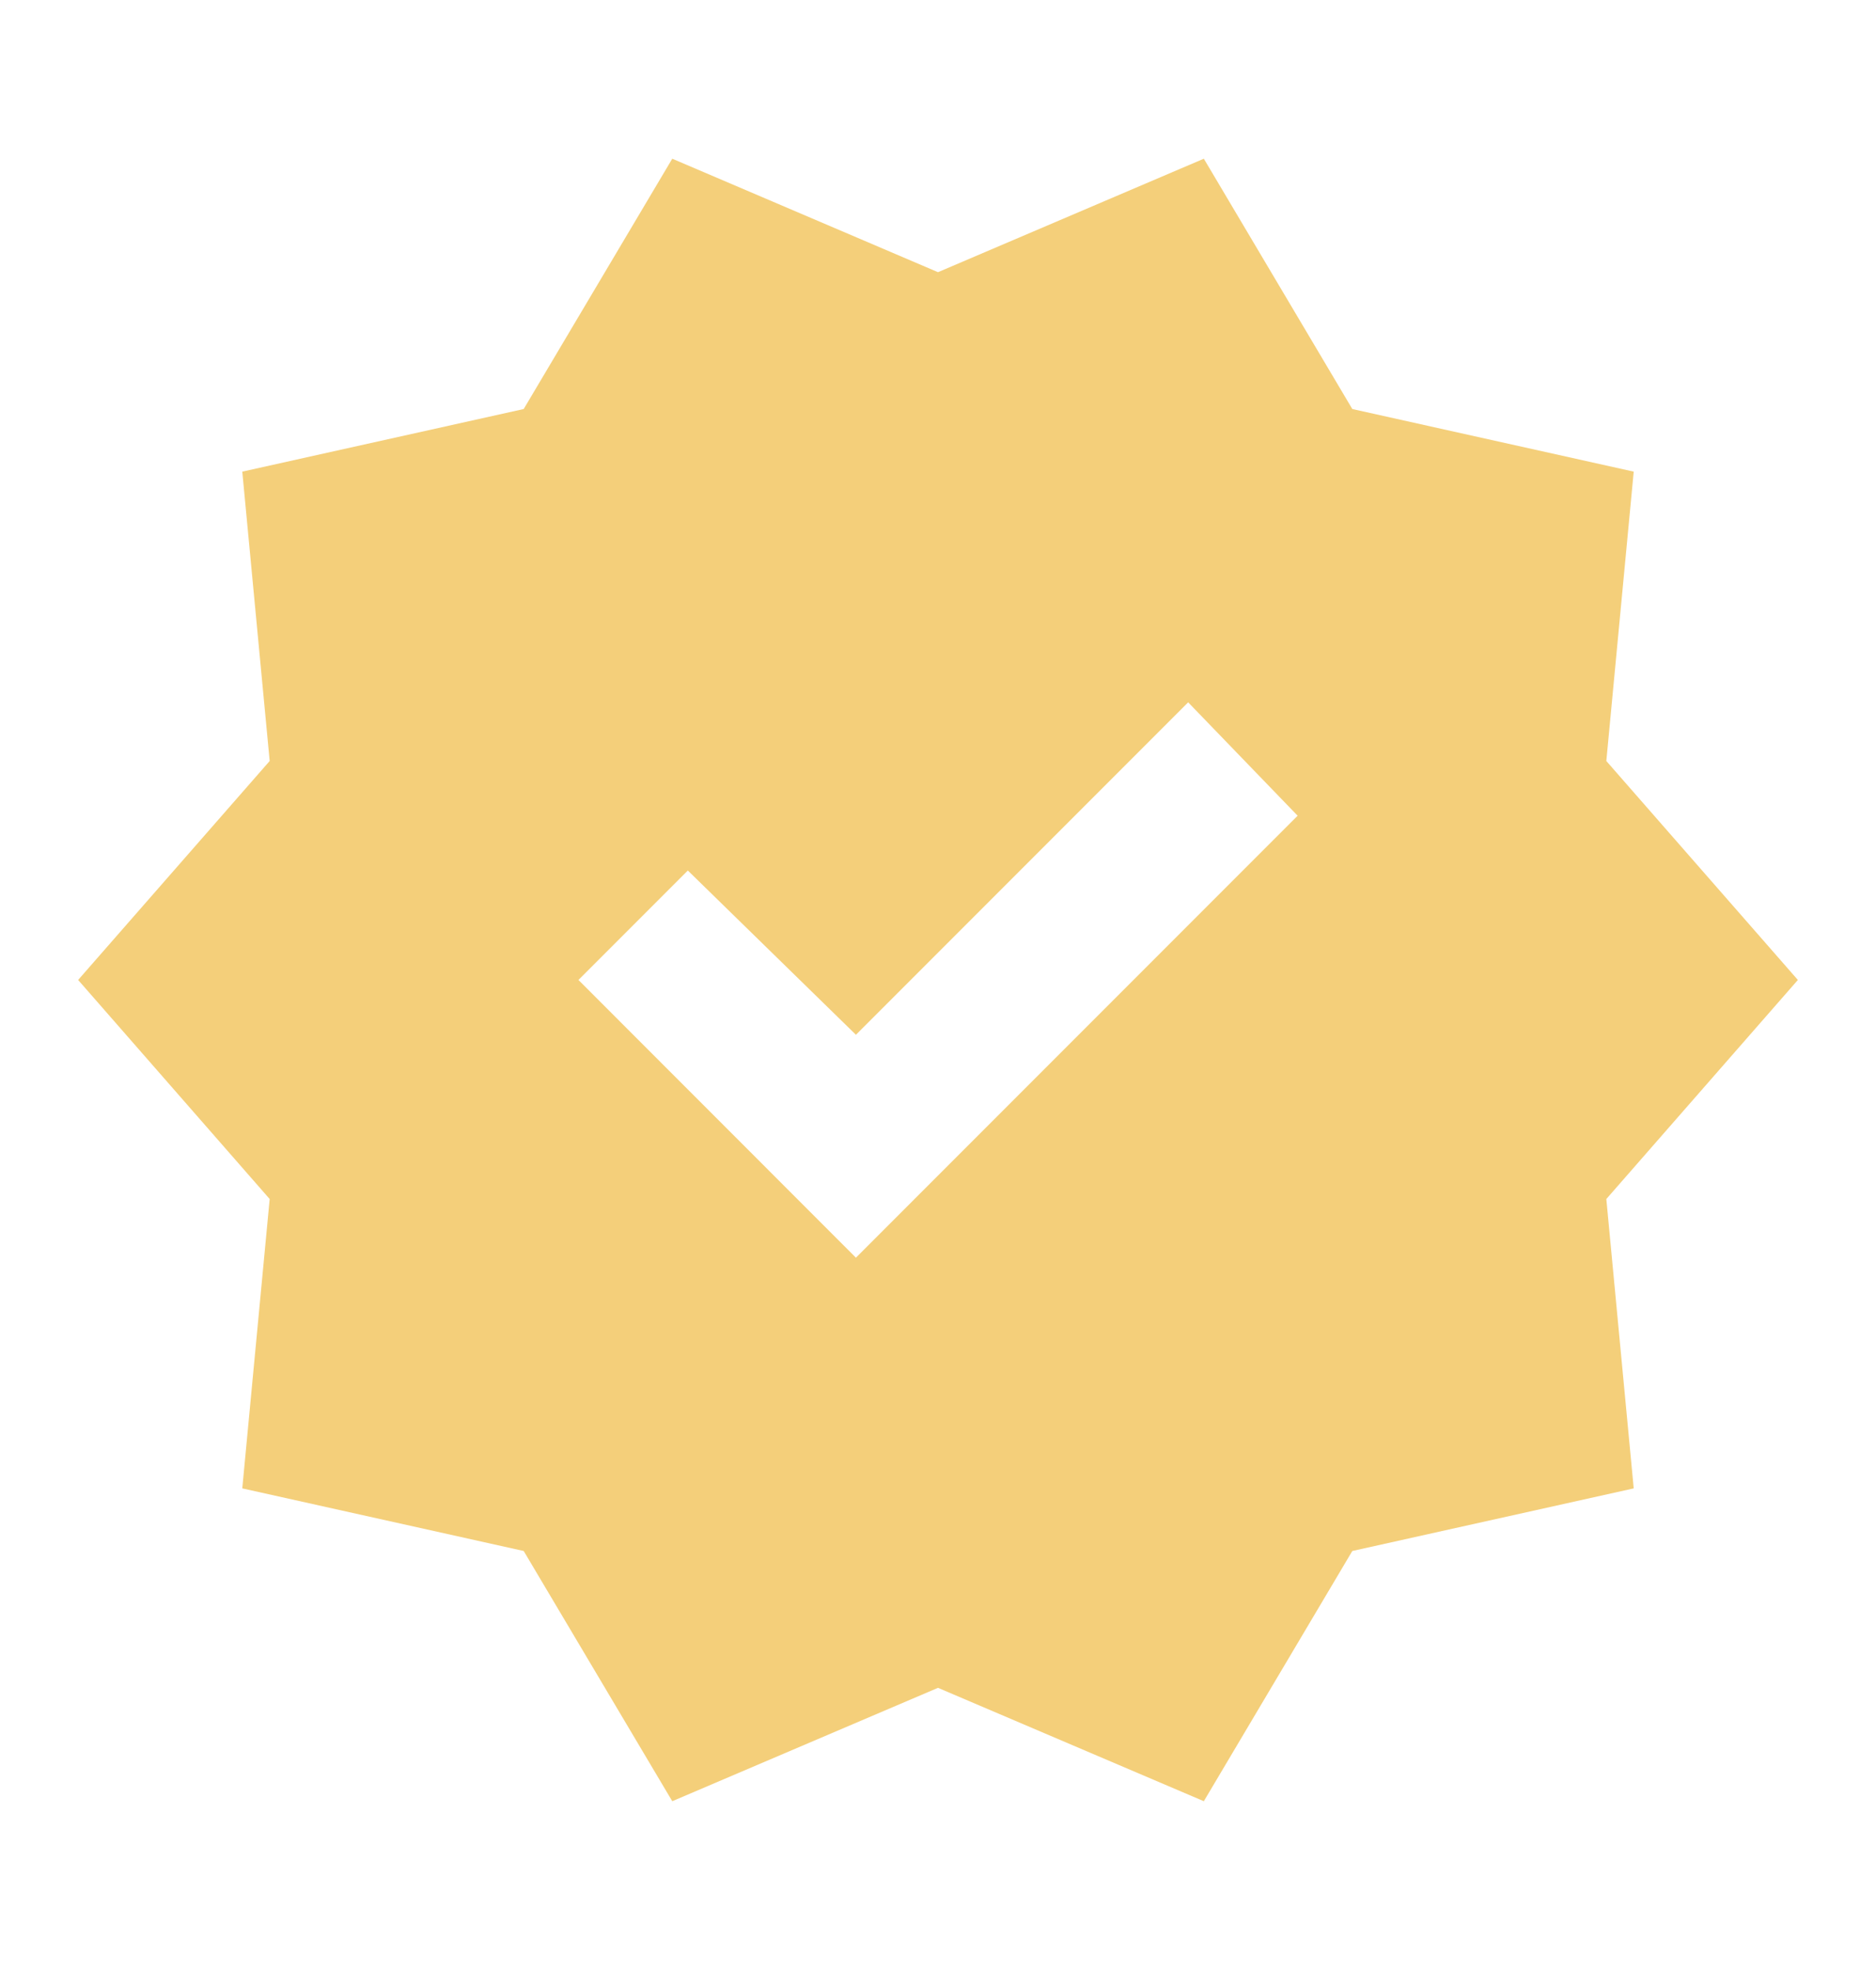 <svg width="20" height="21" viewBox="0 0 20 21" fill="none" xmlns="http://www.w3.org/2000/svg">
<path d="M7.167 19.191L5.583 16.525L2.583 15.858L2.875 12.775L0.833 10.441L2.875 8.108L2.583 5.025L5.583 4.358L7.167 1.691L10 2.9L12.834 1.691L14.417 4.358L17.417 5.025L17.125 8.108L19.167 10.441L17.125 12.775L17.417 15.858L14.417 16.525L12.834 19.191L10 17.983L7.167 19.191ZM9.125 13.4L13.834 8.691L12.667 7.483L9.125 11.025L7.333 9.275L6.167 10.441L9.125 13.4Z" fill="#F4CF7A"/>
</svg>
